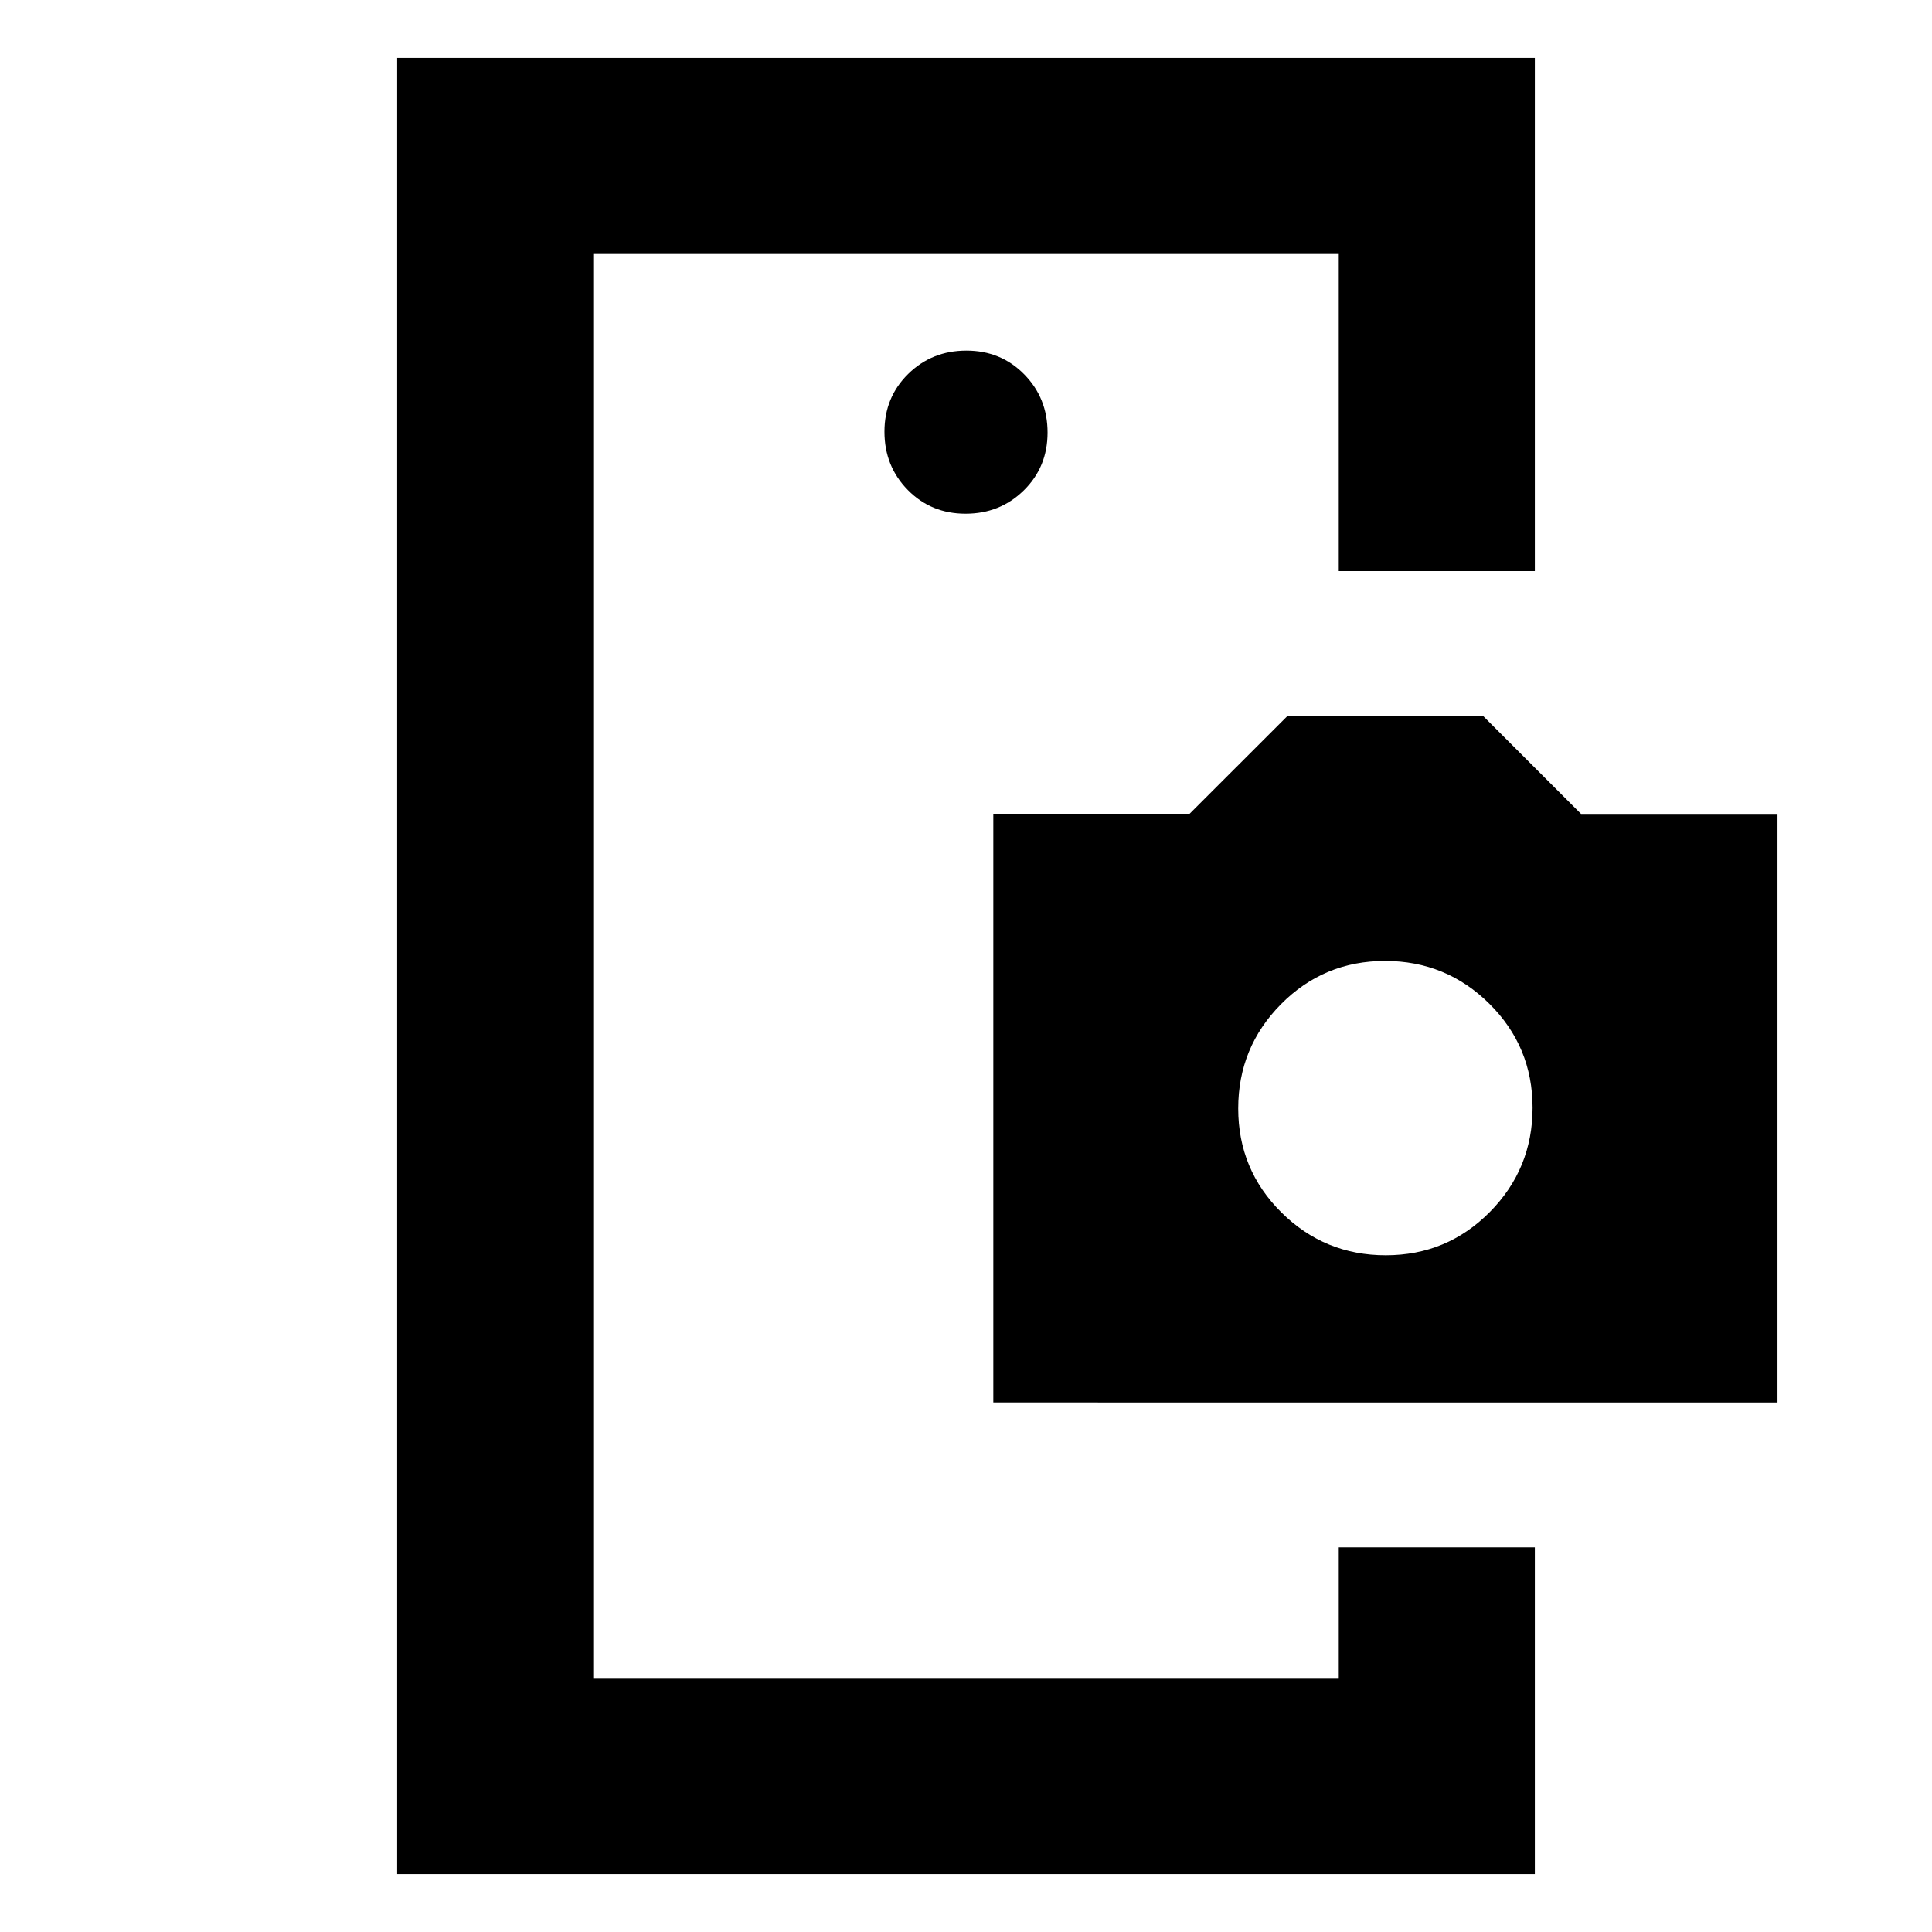<svg xmlns="http://www.w3.org/2000/svg" height="20" viewBox="0 -960 960 960" width="20"><path d="M294.78-213.74v87.52-707.56 620.04Zm185.01-491q17.13 0 28.93-11.59t11.8-28.72q0-17.13-11.59-28.93t-28.72-11.8q-17.13 0-28.93 11.59t-11.8 28.72q0 17.13 11.59 28.93t28.72 11.8Zm185.43 513.61h97.43v162.35h-565.3v-902.44h565.3v255h-97.43v-157.56H294.78v707.56h370.44v-64.91Zm-171.65-72v-292.52h97.54l48.61-48.57h97.24l48.64 48.64h97.62v292.45H493.57Zm195.01-73.13q30.38 0 51.66-21.47 21.28-21.47 21.28-51.85 0-30.38-21.47-51.66-21.47-21.28-51.85-21.28-30.37 0-51.66 21.47-21.28 21.47-21.28 51.85 0 30.38 21.47 51.66 21.48 21.28 51.85 21.28Z"/></svg>